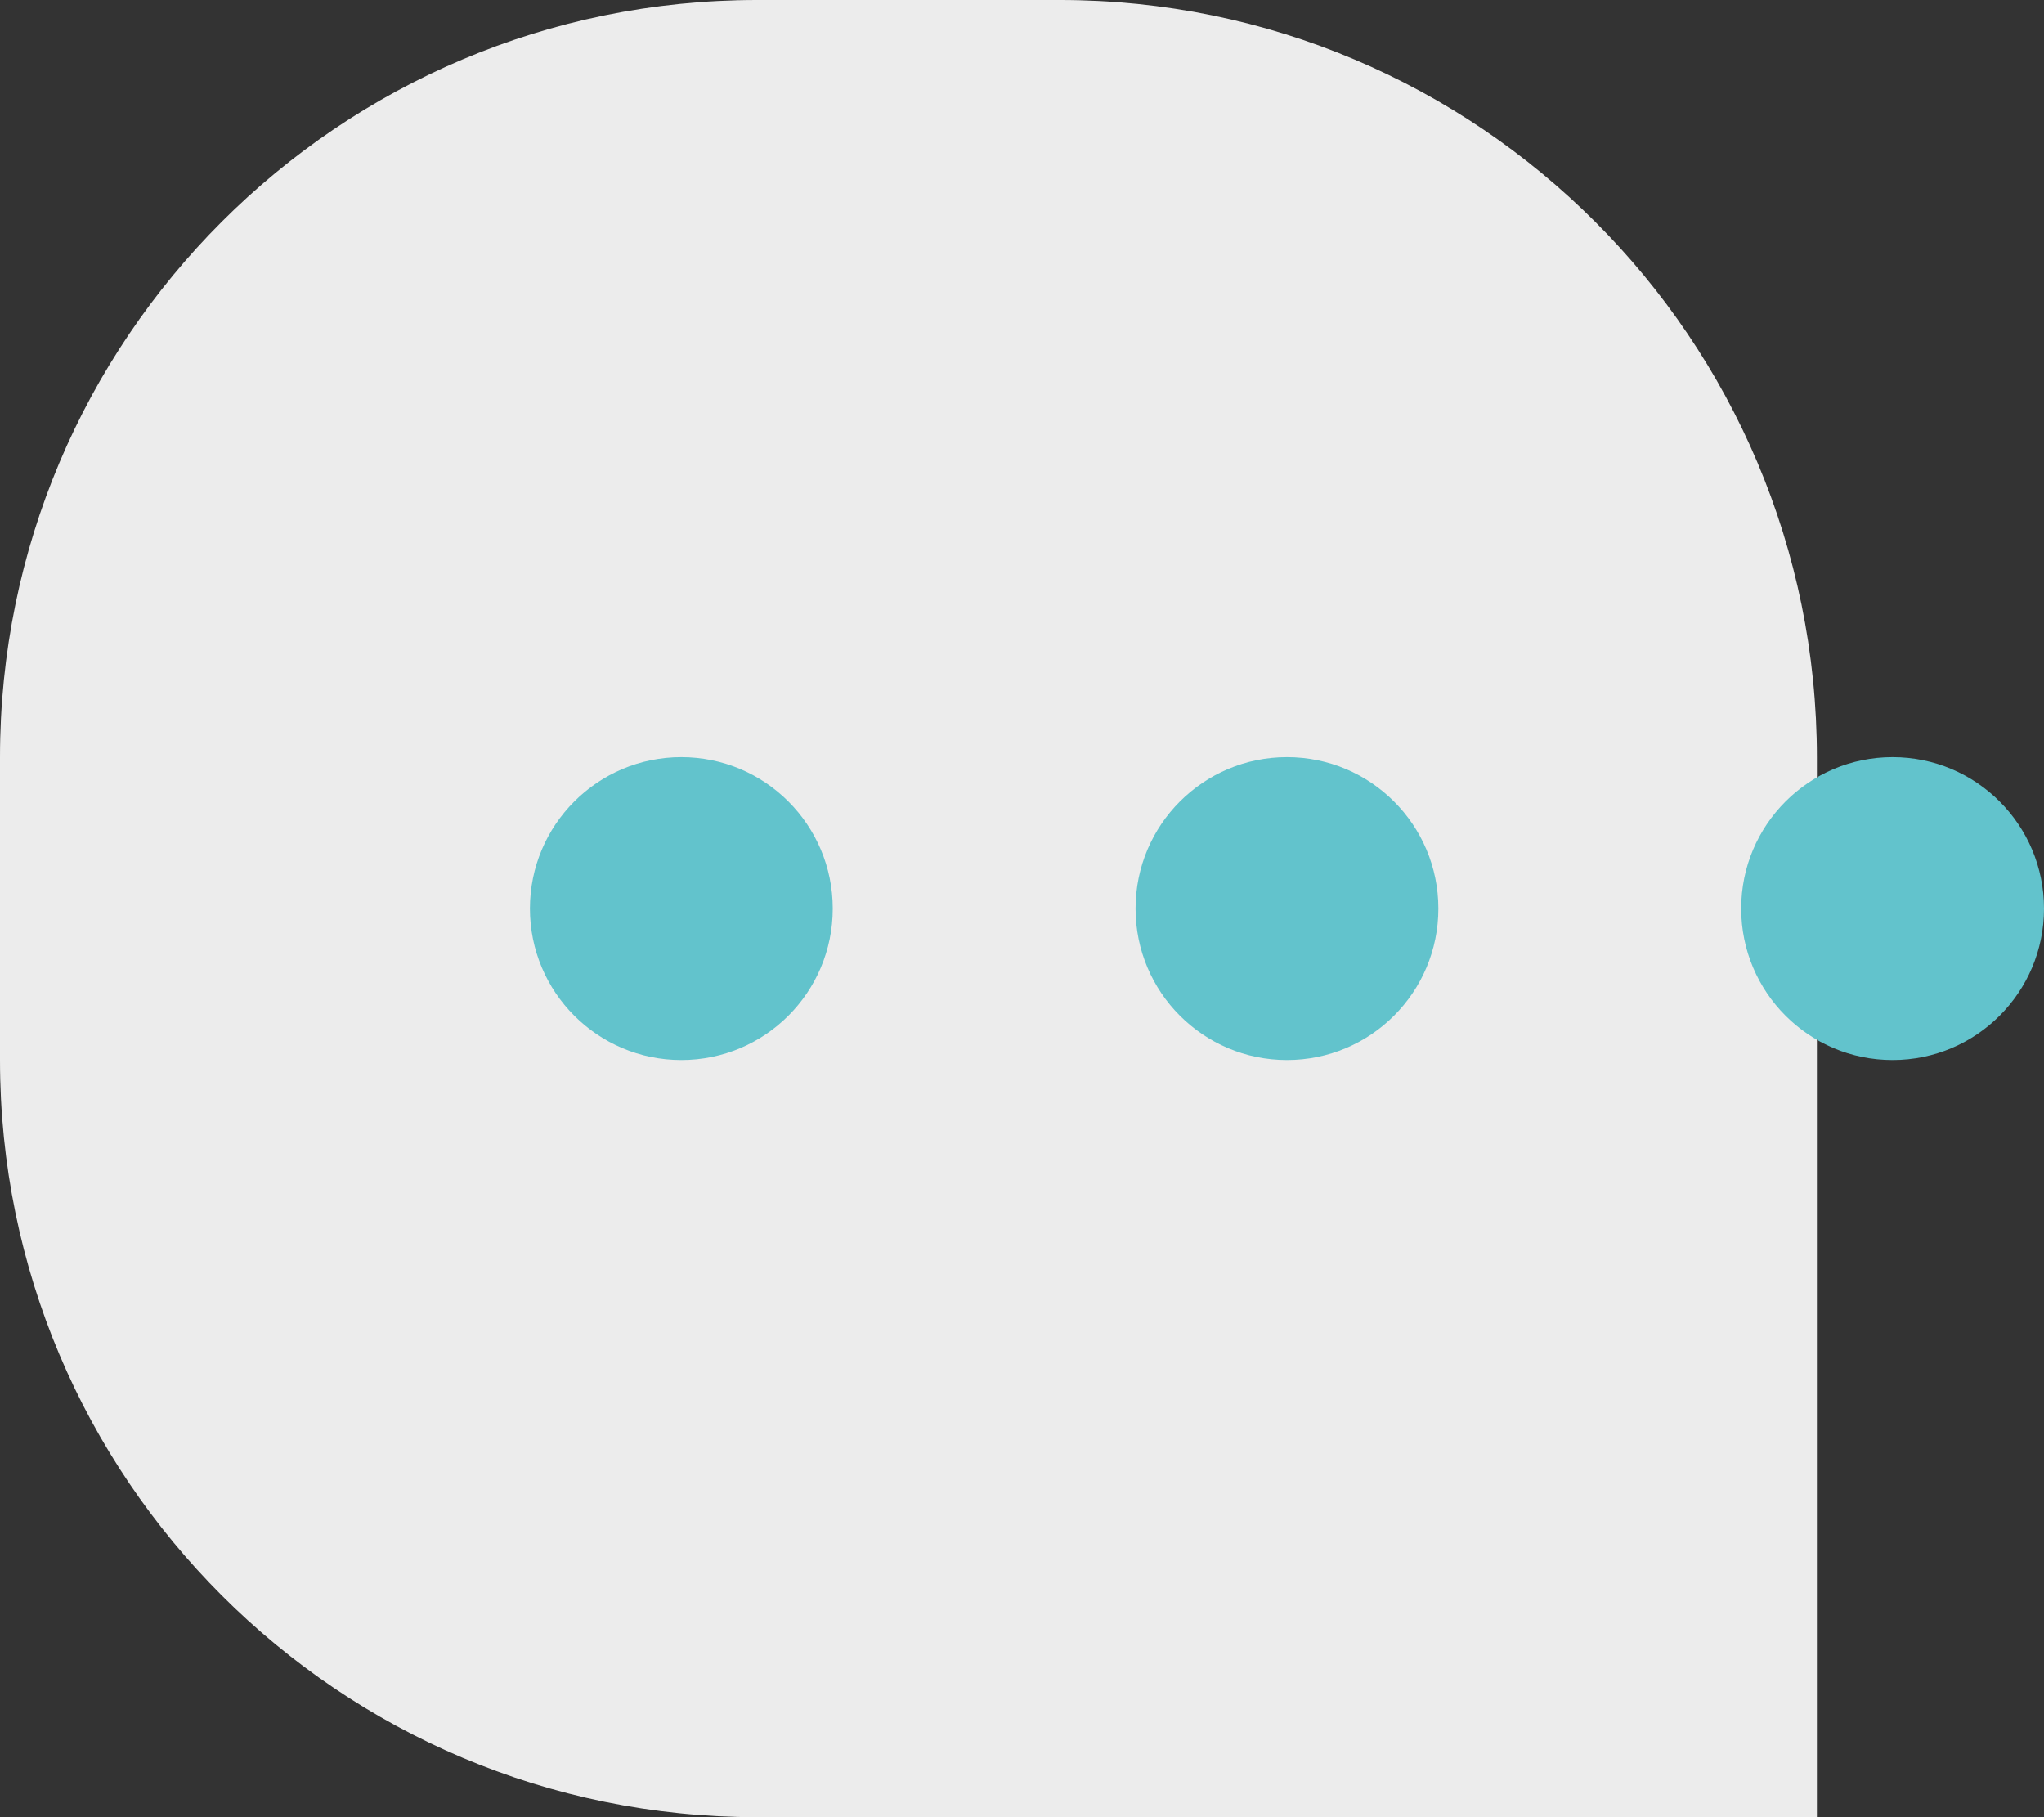 <svg xmlns="http://www.w3.org/2000/svg" width="27" height="24" viewBox="0 0 27 24">
    <rect x="0" y="0" width="27" height="24" fill="#333333" stroke="none"/>
    <path fill="#ECECEC" fill-rule="nonzero" d="M10 0h4c5.523 0 10 4.477 10 10v14H10C4.477 24 0 19.523 0 14v-4C0 4.477 4.477 0 10 0z" transform="translate(-1293 -5654) translate(897 5654) translate(396)"/>
    <path fill="#62C3CC" d="M9 10c1.105 0 2 .895 2 2s-.895 2-2 2-2-.895-2-2 .895-2 2-2zm8 0c1.105 0 2 .895 2 2s-.895 2-2 2-2-.895-2-2 .895-2 2-2zm8 0c1.105 0 2 .895 2 2s-.895 2-2 2-2-.895-2-2 .895-2 2-2z" transform="translate(-1293 -5654) translate(897 5654) translate(396)"/>
</svg>
